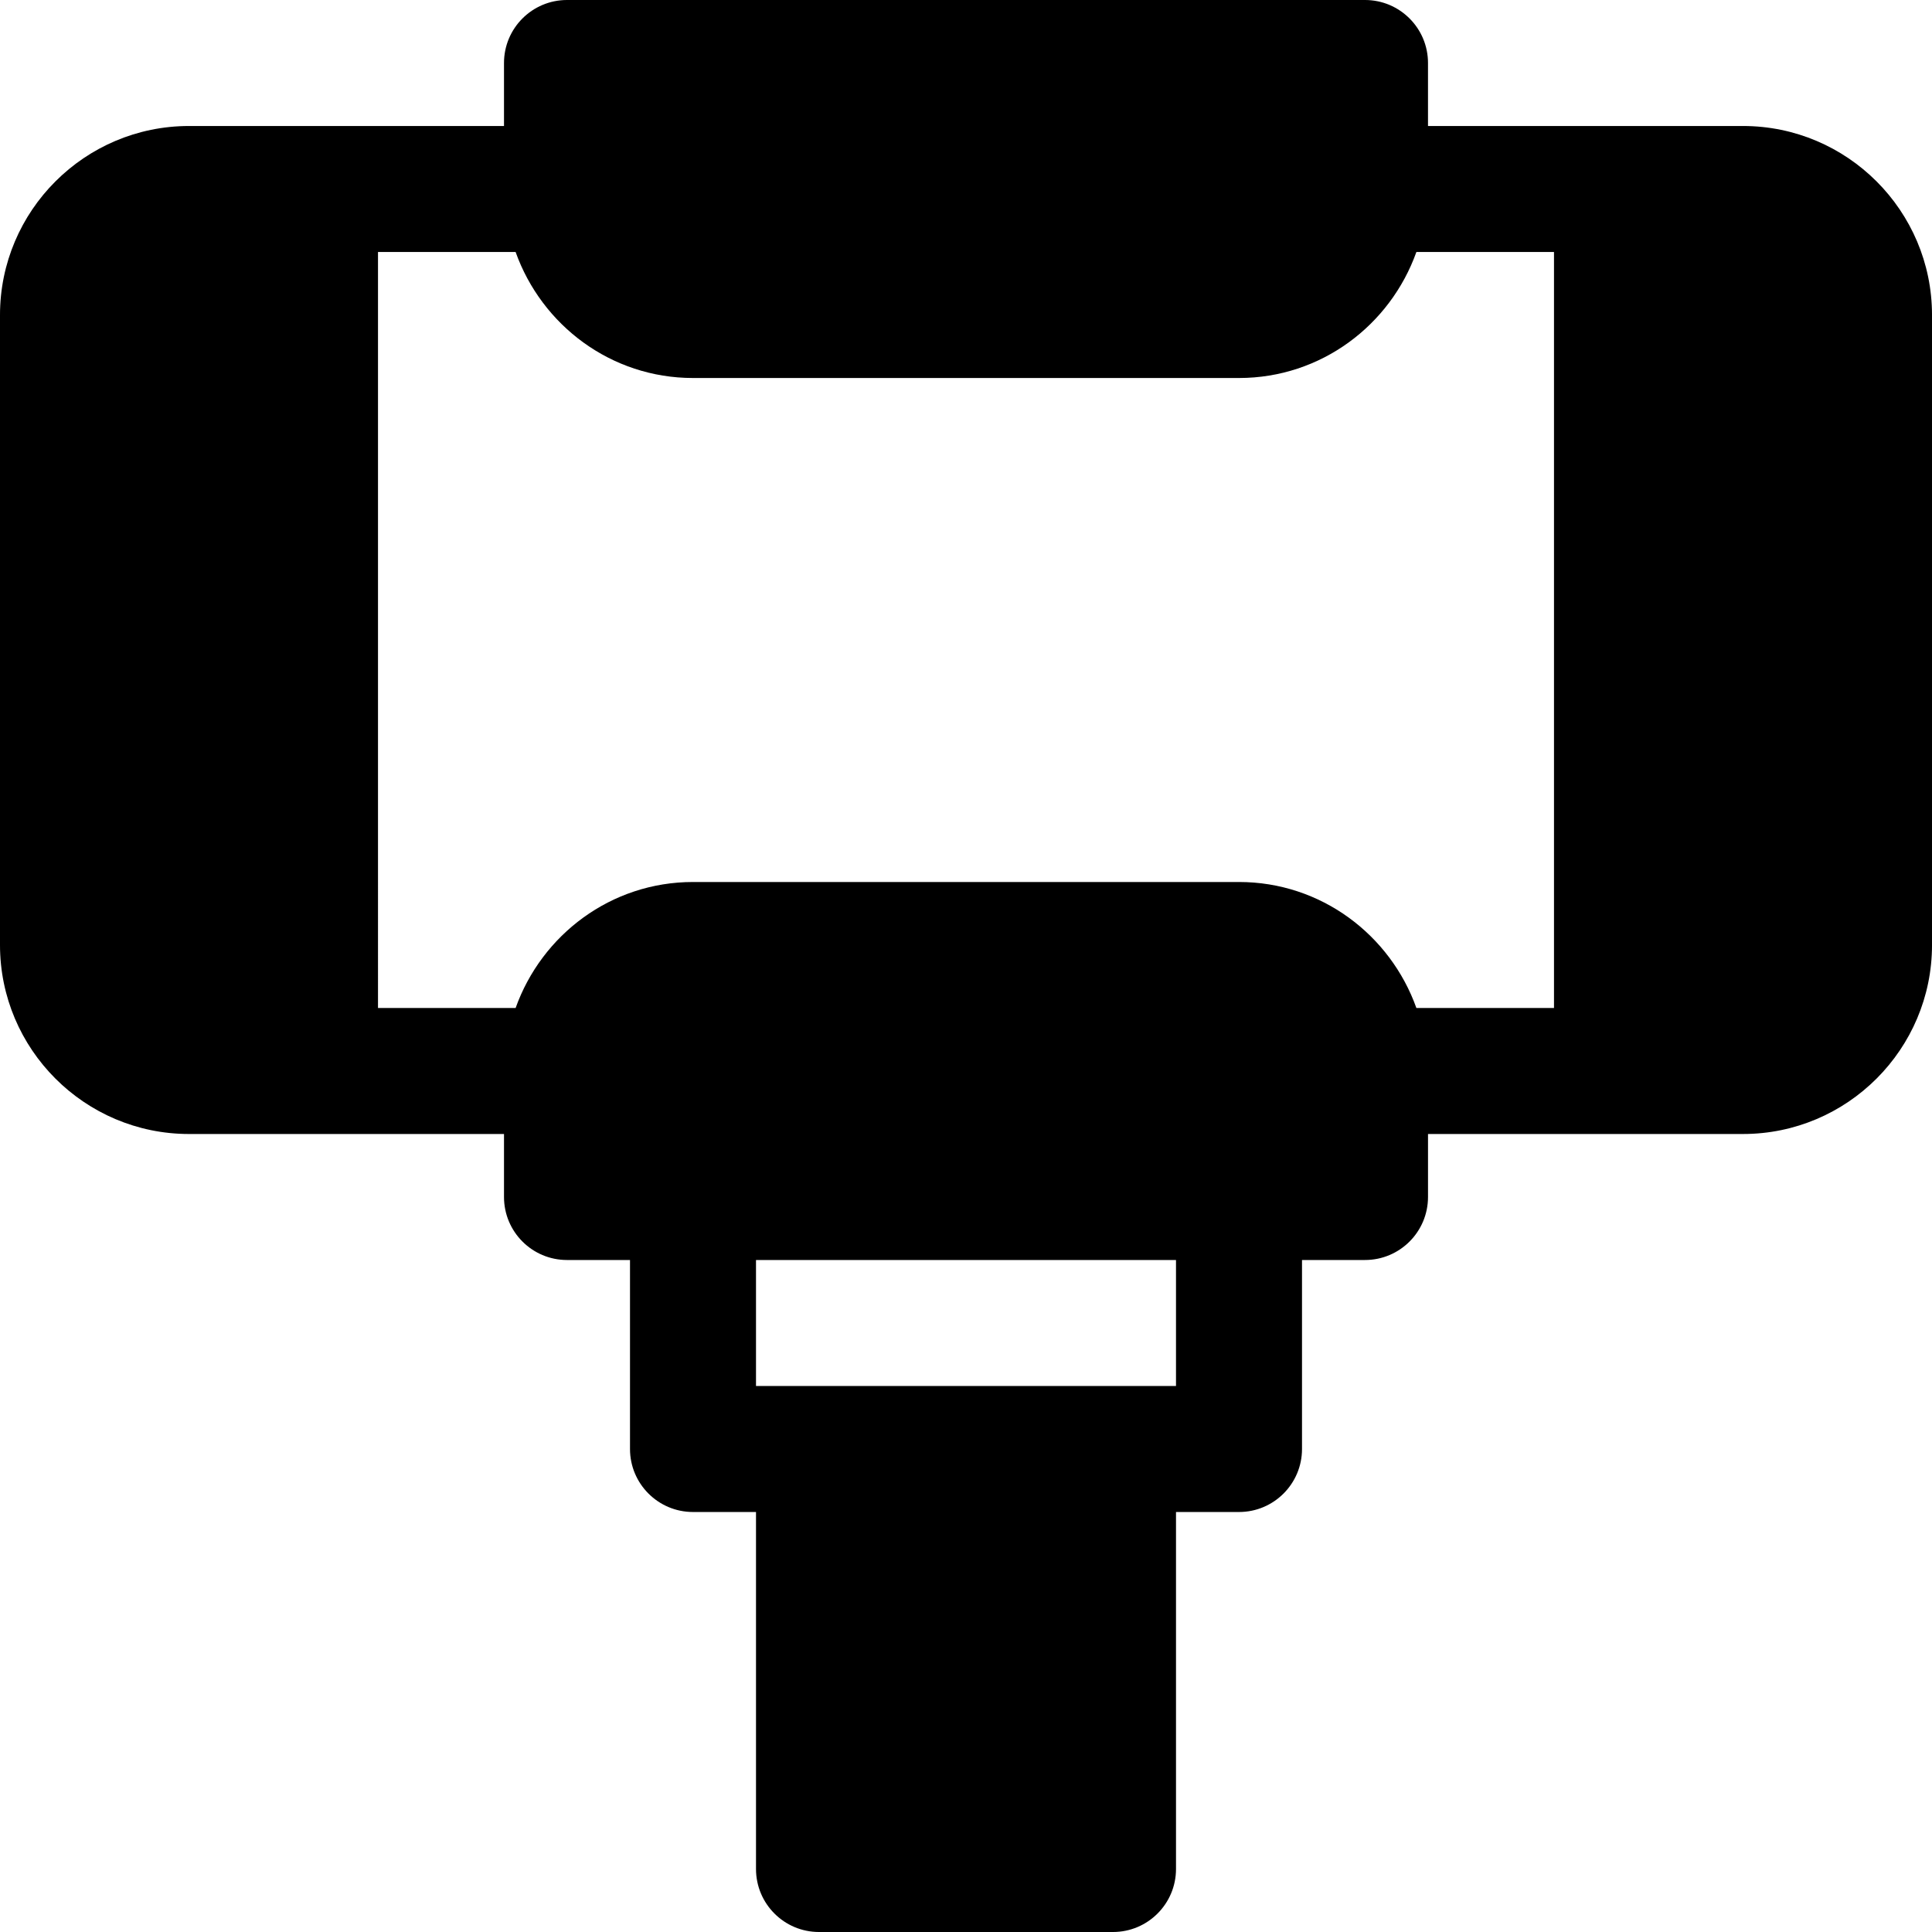 <?xml version="1.0" encoding="iso-8859-1"?>
<!-- Generator: Adobe Illustrator 19.0.0, SVG Export Plug-In . SVG Version: 6.00 Build 0)  -->
<svg xmlns="http://www.w3.org/2000/svg" xmlns:xlink="http://www.w3.org/1999/xlink" version="1.1" id="Layer_1" x="0px" y="0px" viewBox="0 0 512 512" style="enable-background:new 0 0 512 512;" xml:space="preserve">
<g>
	<g>
		<path d="M461.913,33.391h-83.478V16.696C378.435,7.473,370.956,0,361.739,0H150.261c-9.217,0-16.696,7.473-16.696,16.696v16.696    H50.087C22.468,33.391,0,55.859,0,83.478v166.957c0,27.619,22.468,50.087,50.087,50.087h83.478v16.696    c0,9.223,7.479,16.696,16.696,16.696h16.696V384c0,9.223,7.479,16.696,16.696,16.696h16.696v94.609    c0,9.223,7.479,16.696,16.696,16.696h77.913c9.217,0,16.696-7.473,16.696-16.696v-94.609h16.696    c9.217,0,16.696-7.473,16.696-16.696v-50.087h16.696c9.217,0,16.696-7.473,16.696-16.696v-16.696h83.478    c27.619,0,50.087-22.468,50.087-50.087V83.478C512,55.859,489.532,33.391,461.913,33.391z M311.652,367.304    c-56.133,0-54.97,0-111.304,0v-33.391h111.304V367.304z M411.826,267.13h-36.468c-6.915-19.391-25.275-33.391-47.01-33.391    H183.652c-21.737,0-40.095,14-47.01,33.391h-36.468V66.783h36.468c6.915,19.391,25.275,33.391,47.01,33.391h144.696    c21.737,0,40.095-14,47.01-33.391h36.468V267.13z"/>
	</g>
</g>
<g>
</g>
<g>
</g>
<g>
</g>
<g>
</g>
<g>
</g>
<g>
</g>
<g>
</g>
<g>
</g>
<g>
</g>
<g>
</g>
<g>
</g>
<g>
</g>
<g>
</g>
<g>
</g>
<g>
</g>
</svg>
